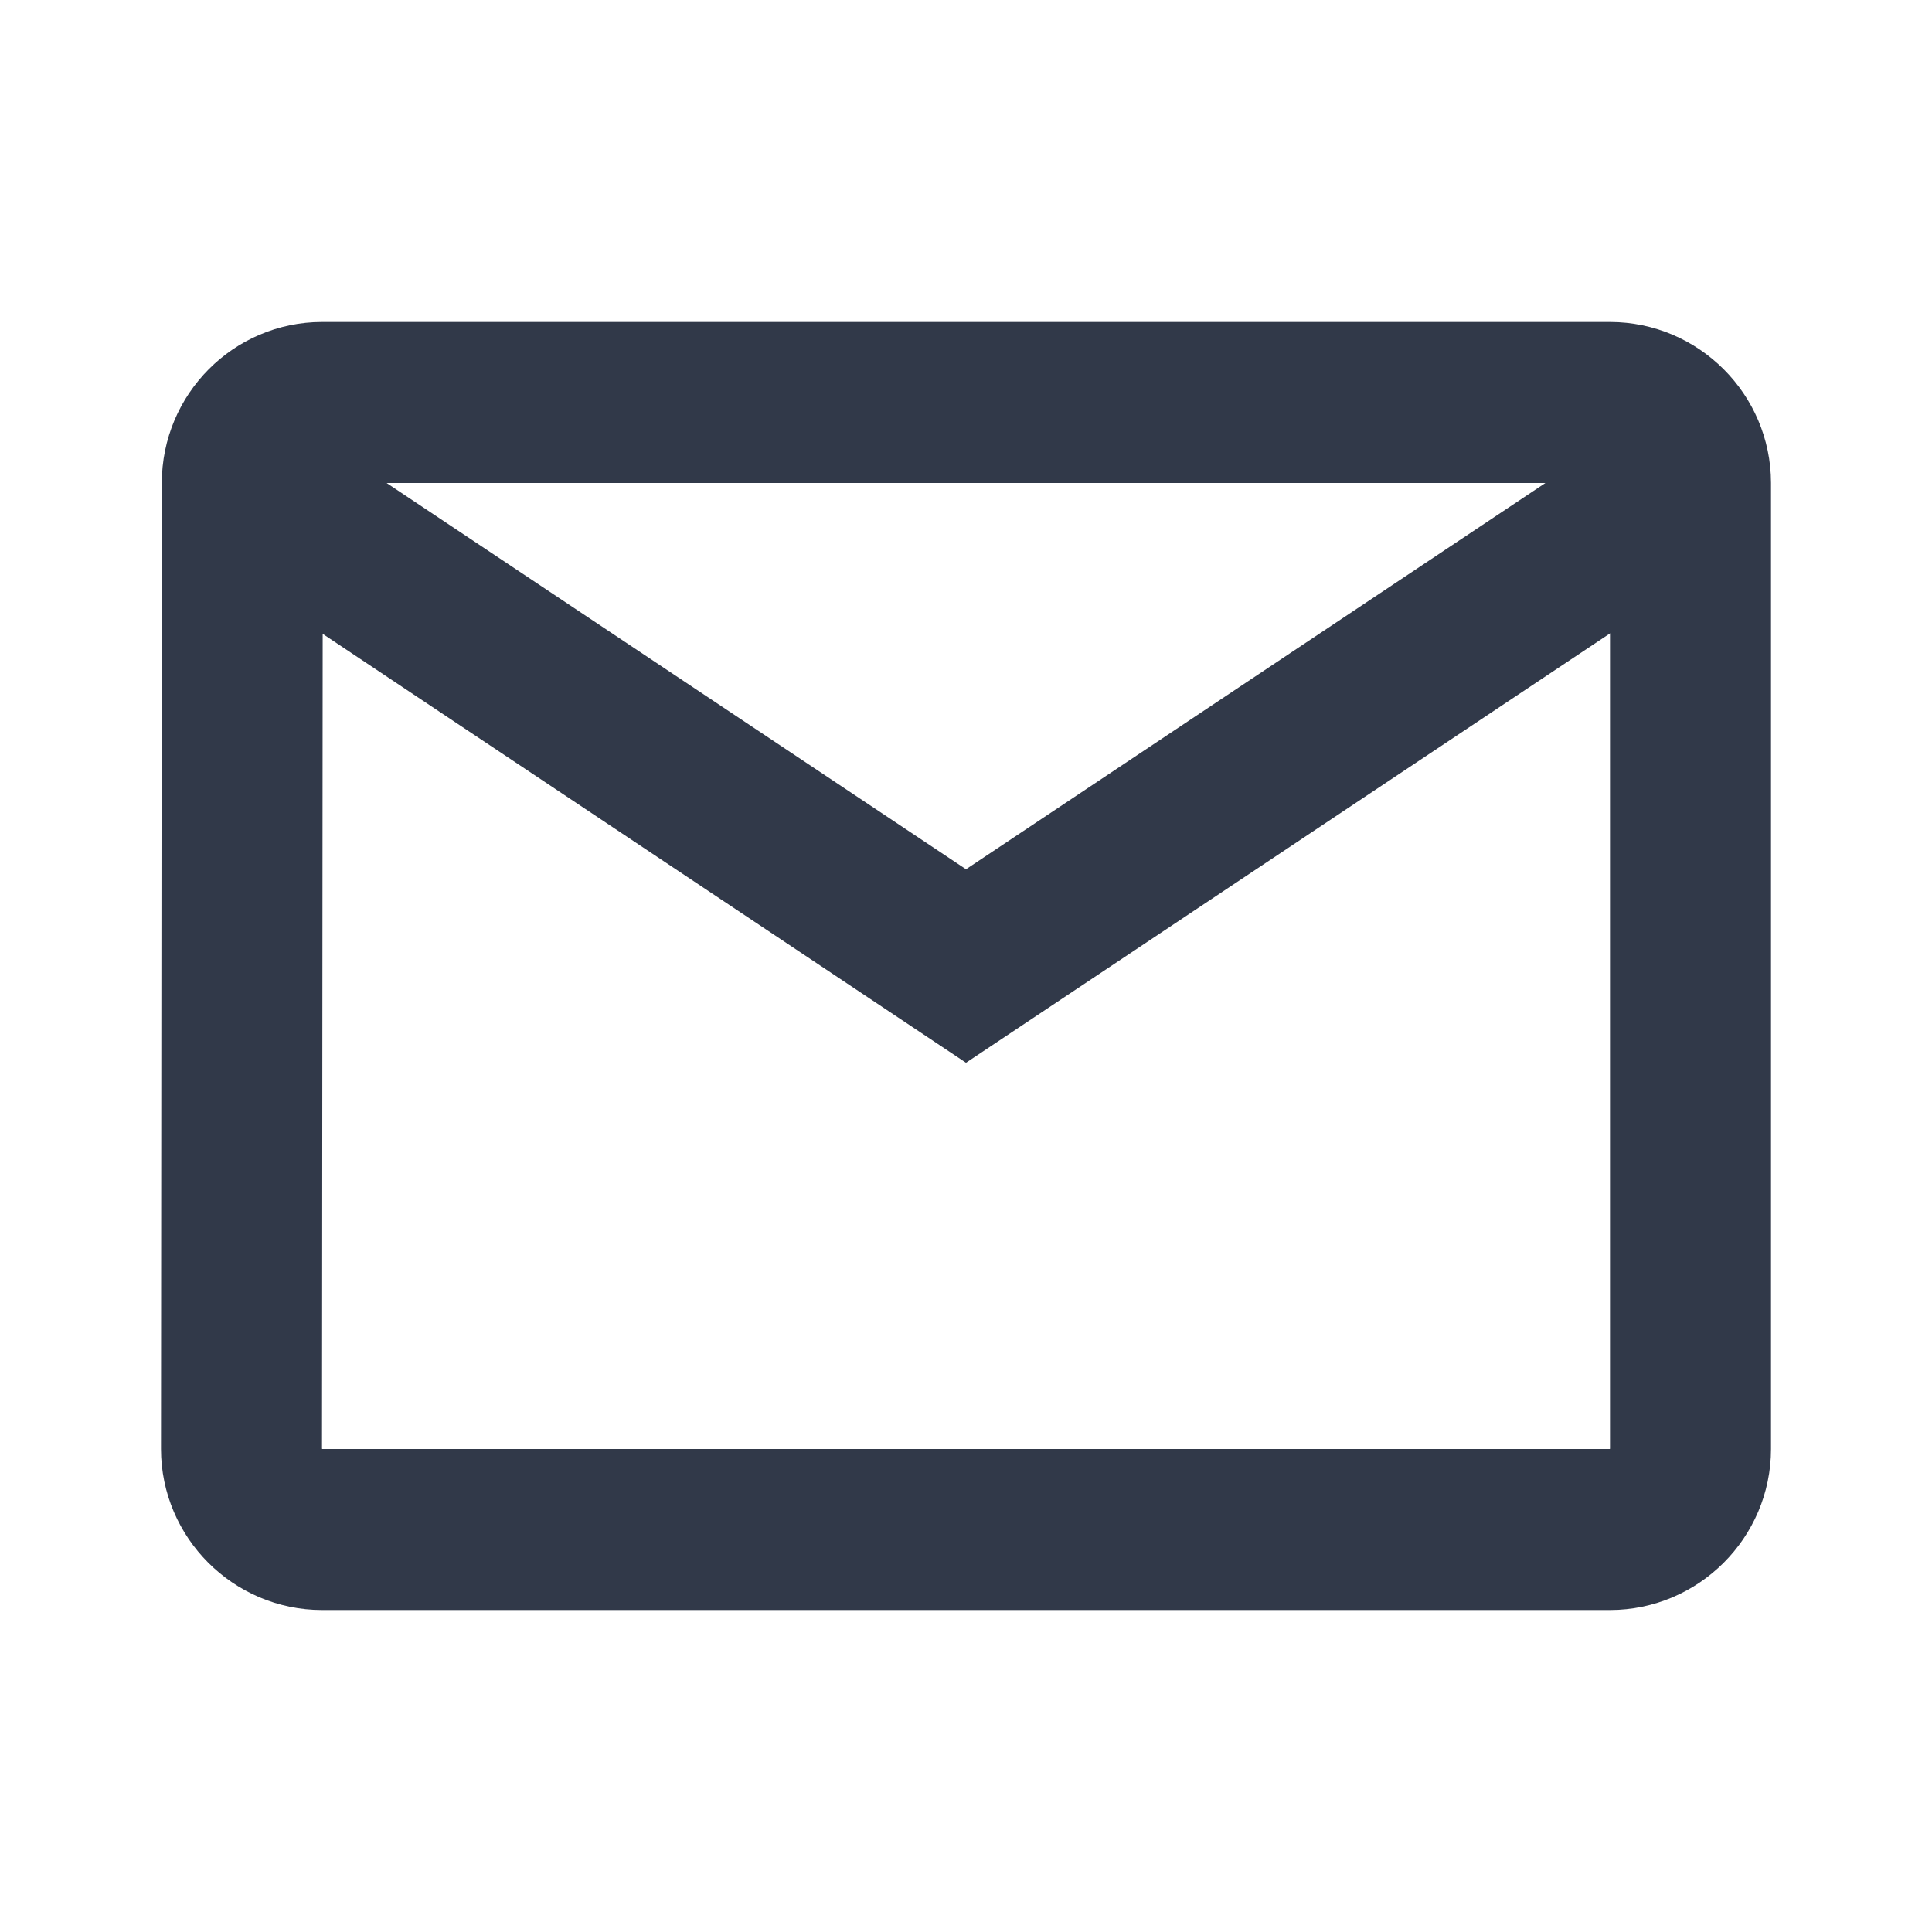 <svg width="24" height="24" viewBox="0 0 24 24" fill="none" xmlns="http://www.w3.org/2000/svg">
<g clip-path="url(#clip0_138_52)">
<path d="M3.01 6.001V6C3.01 5.446 3.459 5 4 5H20C20.548 5 21 5.452 21 6V18C21 18.548 20.548 19 20 19H4C3.452 19 3 18.548 3 18C3 18 3 18 3 18L3.01 6.001Z" stroke="#313949" stroke-width="2"/>
<path d="M3 6L12 12L21 6" stroke="#313949" stroke-width="2"/>
</g>
<defs>
<clipPath id="clip0_138_52">
<rect width="24" height="24" fill="white"/>
</clipPath>
</defs>
</svg>
